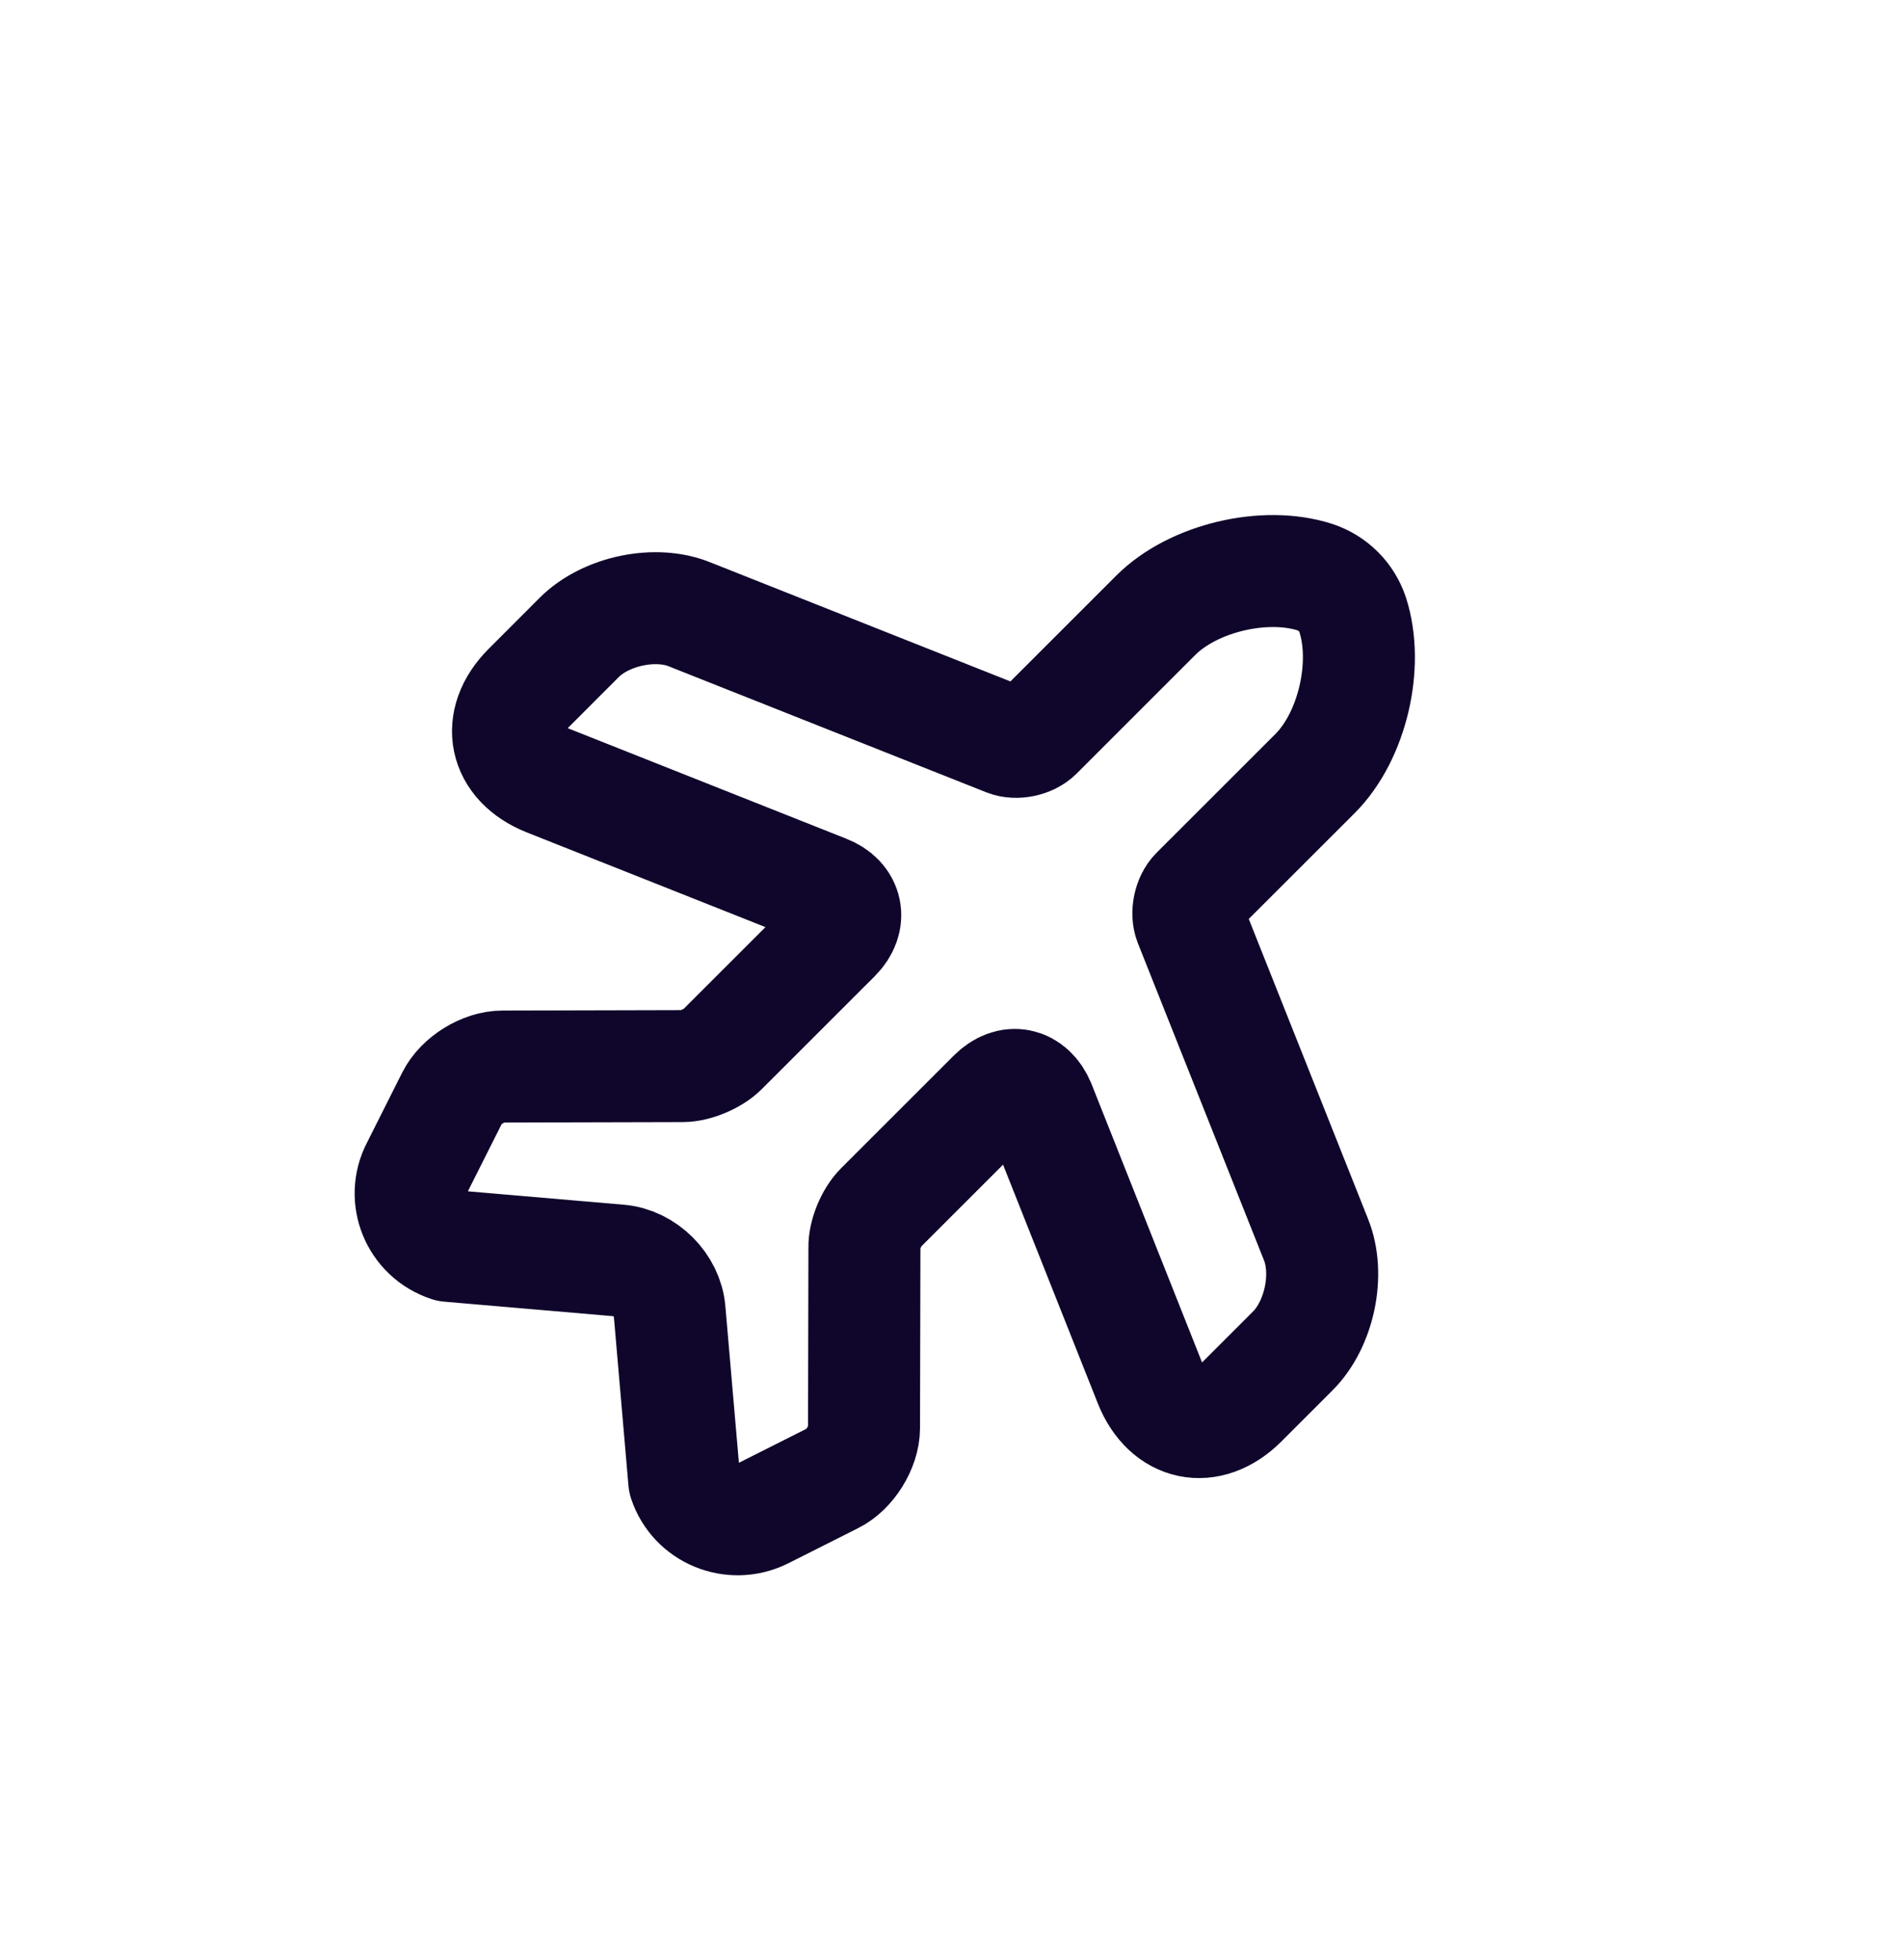 <svg width="34" height="35" viewBox="0 0 34 35" fill="none" xmlns="http://www.w3.org/2000/svg">
<path d="M8.018 22.252L11.052 22.513C11.511 22.549 11.922 22.959 11.957 23.419L12.219 26.452C12.409 27.025 13.067 27.3 13.619 27.032L14.87 26.402C15.174 26.254 15.429 25.844 15.429 25.505L15.436 22.287C15.429 22.054 15.563 21.736 15.726 21.573L17.741 19.558C18.038 19.261 18.399 19.338 18.561 19.727L20.534 24.698C20.845 25.476 21.581 25.632 22.175 25.038L23.087 24.126C23.561 23.652 23.752 22.754 23.497 22.132L21.248 16.475C21.185 16.312 21.234 16.065 21.361 15.937L23.483 13.816C24.148 13.151 24.445 11.879 24.155 10.98C24.049 10.662 23.801 10.415 23.483 10.309C22.585 10.019 21.305 10.323 20.64 10.988L18.519 13.109C18.392 13.236 18.144 13.286 17.982 13.222L12.332 10.98C11.717 10.719 10.819 10.91 10.345 11.383L9.433 12.296C8.839 12.89 8.994 13.625 9.772 13.936L14.743 15.909C15.132 16.058 15.21 16.432 14.913 16.729L12.897 18.744C12.735 18.907 12.417 19.041 12.19 19.041L8.973 19.049C8.634 19.049 8.231 19.296 8.075 19.607L7.446 20.859C7.163 21.396 7.432 22.061 8.018 22.252Z" stroke="#10062B" stroke-width="2" stroke-linecap="round" stroke-linejoin="round"/>
</svg>
